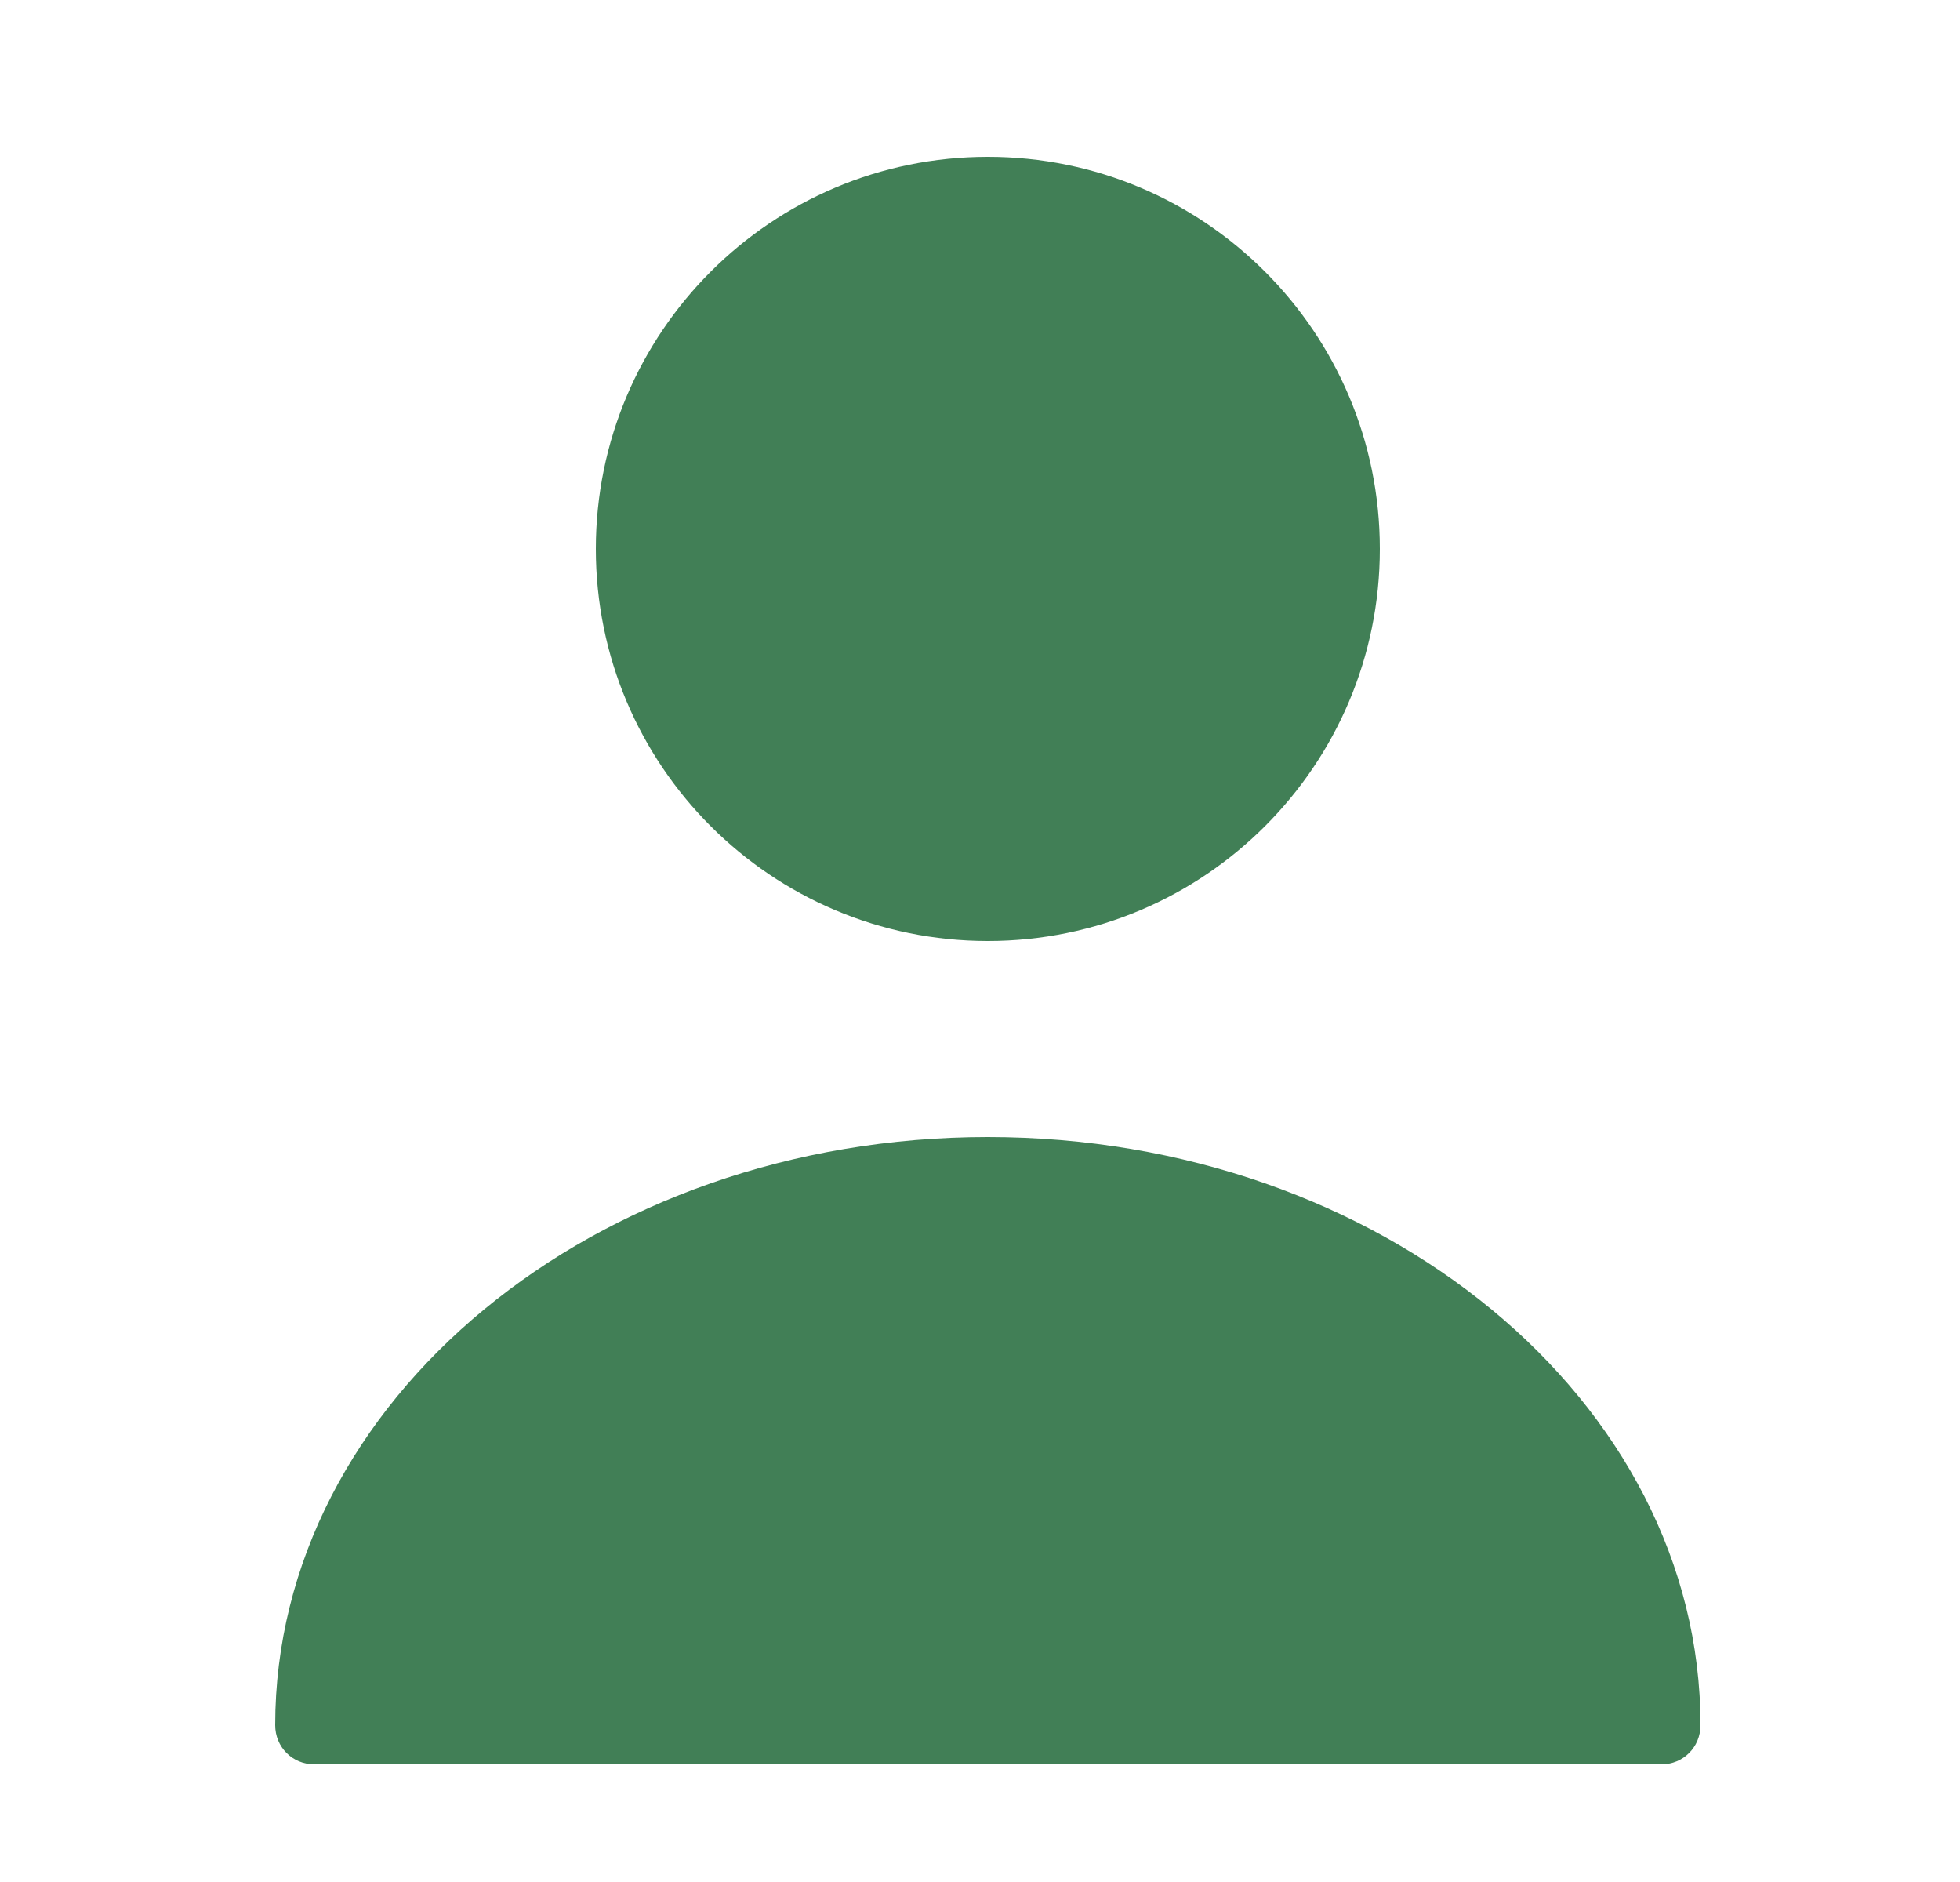 <svg width="25" height="24" viewBox="0 0 25 24" fill="none" xmlns="http://www.w3.org/2000/svg">
<path d="M12.6 12C15.361 12 17.6 9.761 17.6 7C17.6 4.239 15.361 2 12.6 2C9.839 2 7.6 4.239 7.6 7C7.6 9.761 9.839 12 12.6 12Z" fill="#417F56"/>
<path d="M12.6 14.5C7.59 14.5 3.51 17.86 3.51 22C3.51 22.28 3.73 22.5 4.01 22.5H21.19C21.47 22.5 21.69 22.28 21.69 22C21.69 17.86 17.61 14.5 12.6 14.5Z" fill="#417F56"/>
</svg>
